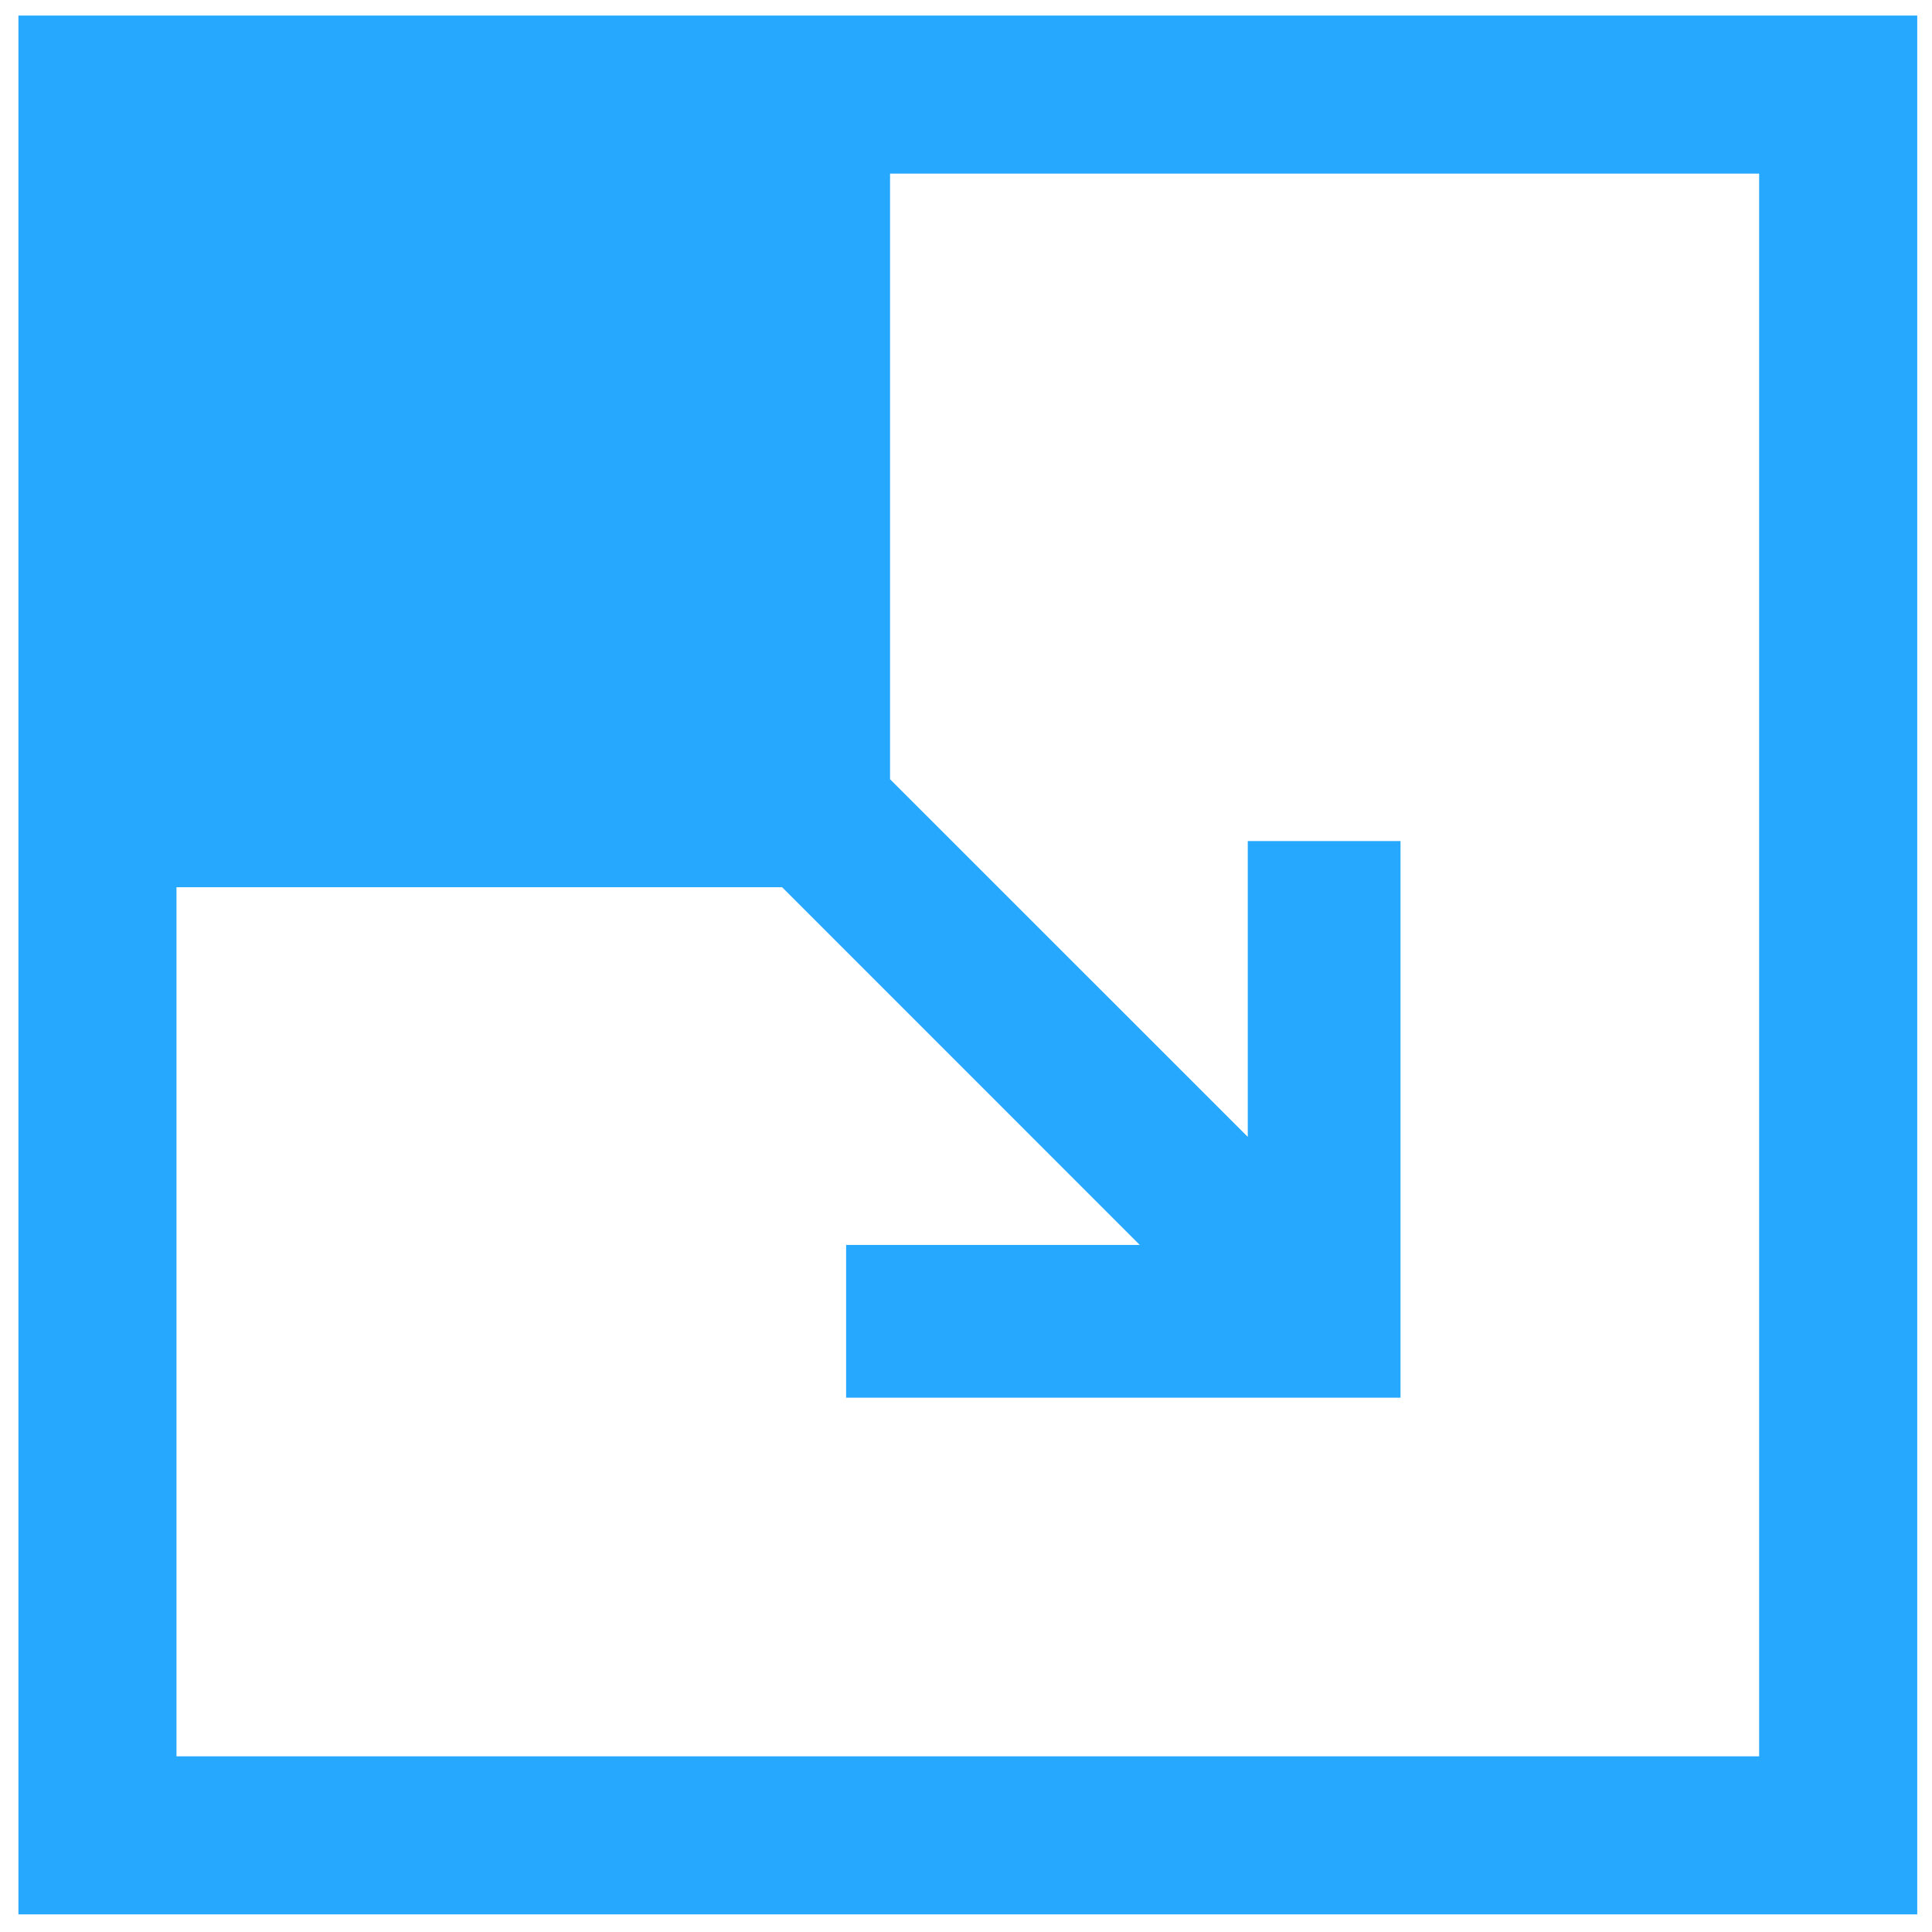 <?xml version="1.0" encoding="utf-8"?>
<!-- Generator: Adobe Illustrator 18.0.0, SVG Export Plug-In . SVG Version: 6.00 Build 0)  -->
<!DOCTYPE svg PUBLIC "-//W3C//DTD SVG 1.1//EN" "http://www.w3.org/Graphics/SVG/1.1/DTD/svg11.dtd">
<svg version="1.1" id="Layer_1" xmlns="http://www.w3.org/2000/svg" xmlns:xlink="http://www.w3.org/1999/xlink" x="0px" y="0px"
	 viewBox="0 0 64 64" enable-background="new 0 0 64 64" xml:space="preserve">
<path fill="#26a8ff" d="M0.61,63.416h62.901v-62.9H29.484H0.61v28.873V63.416z M5.846,58.18v-28.79h20.062l11.848,11.85h-9.727v5.06
	h18.365V27.862h-5.06v9.798l-11.85-11.847V5.752h28.79V58.18H5.846z"/>
</svg>
